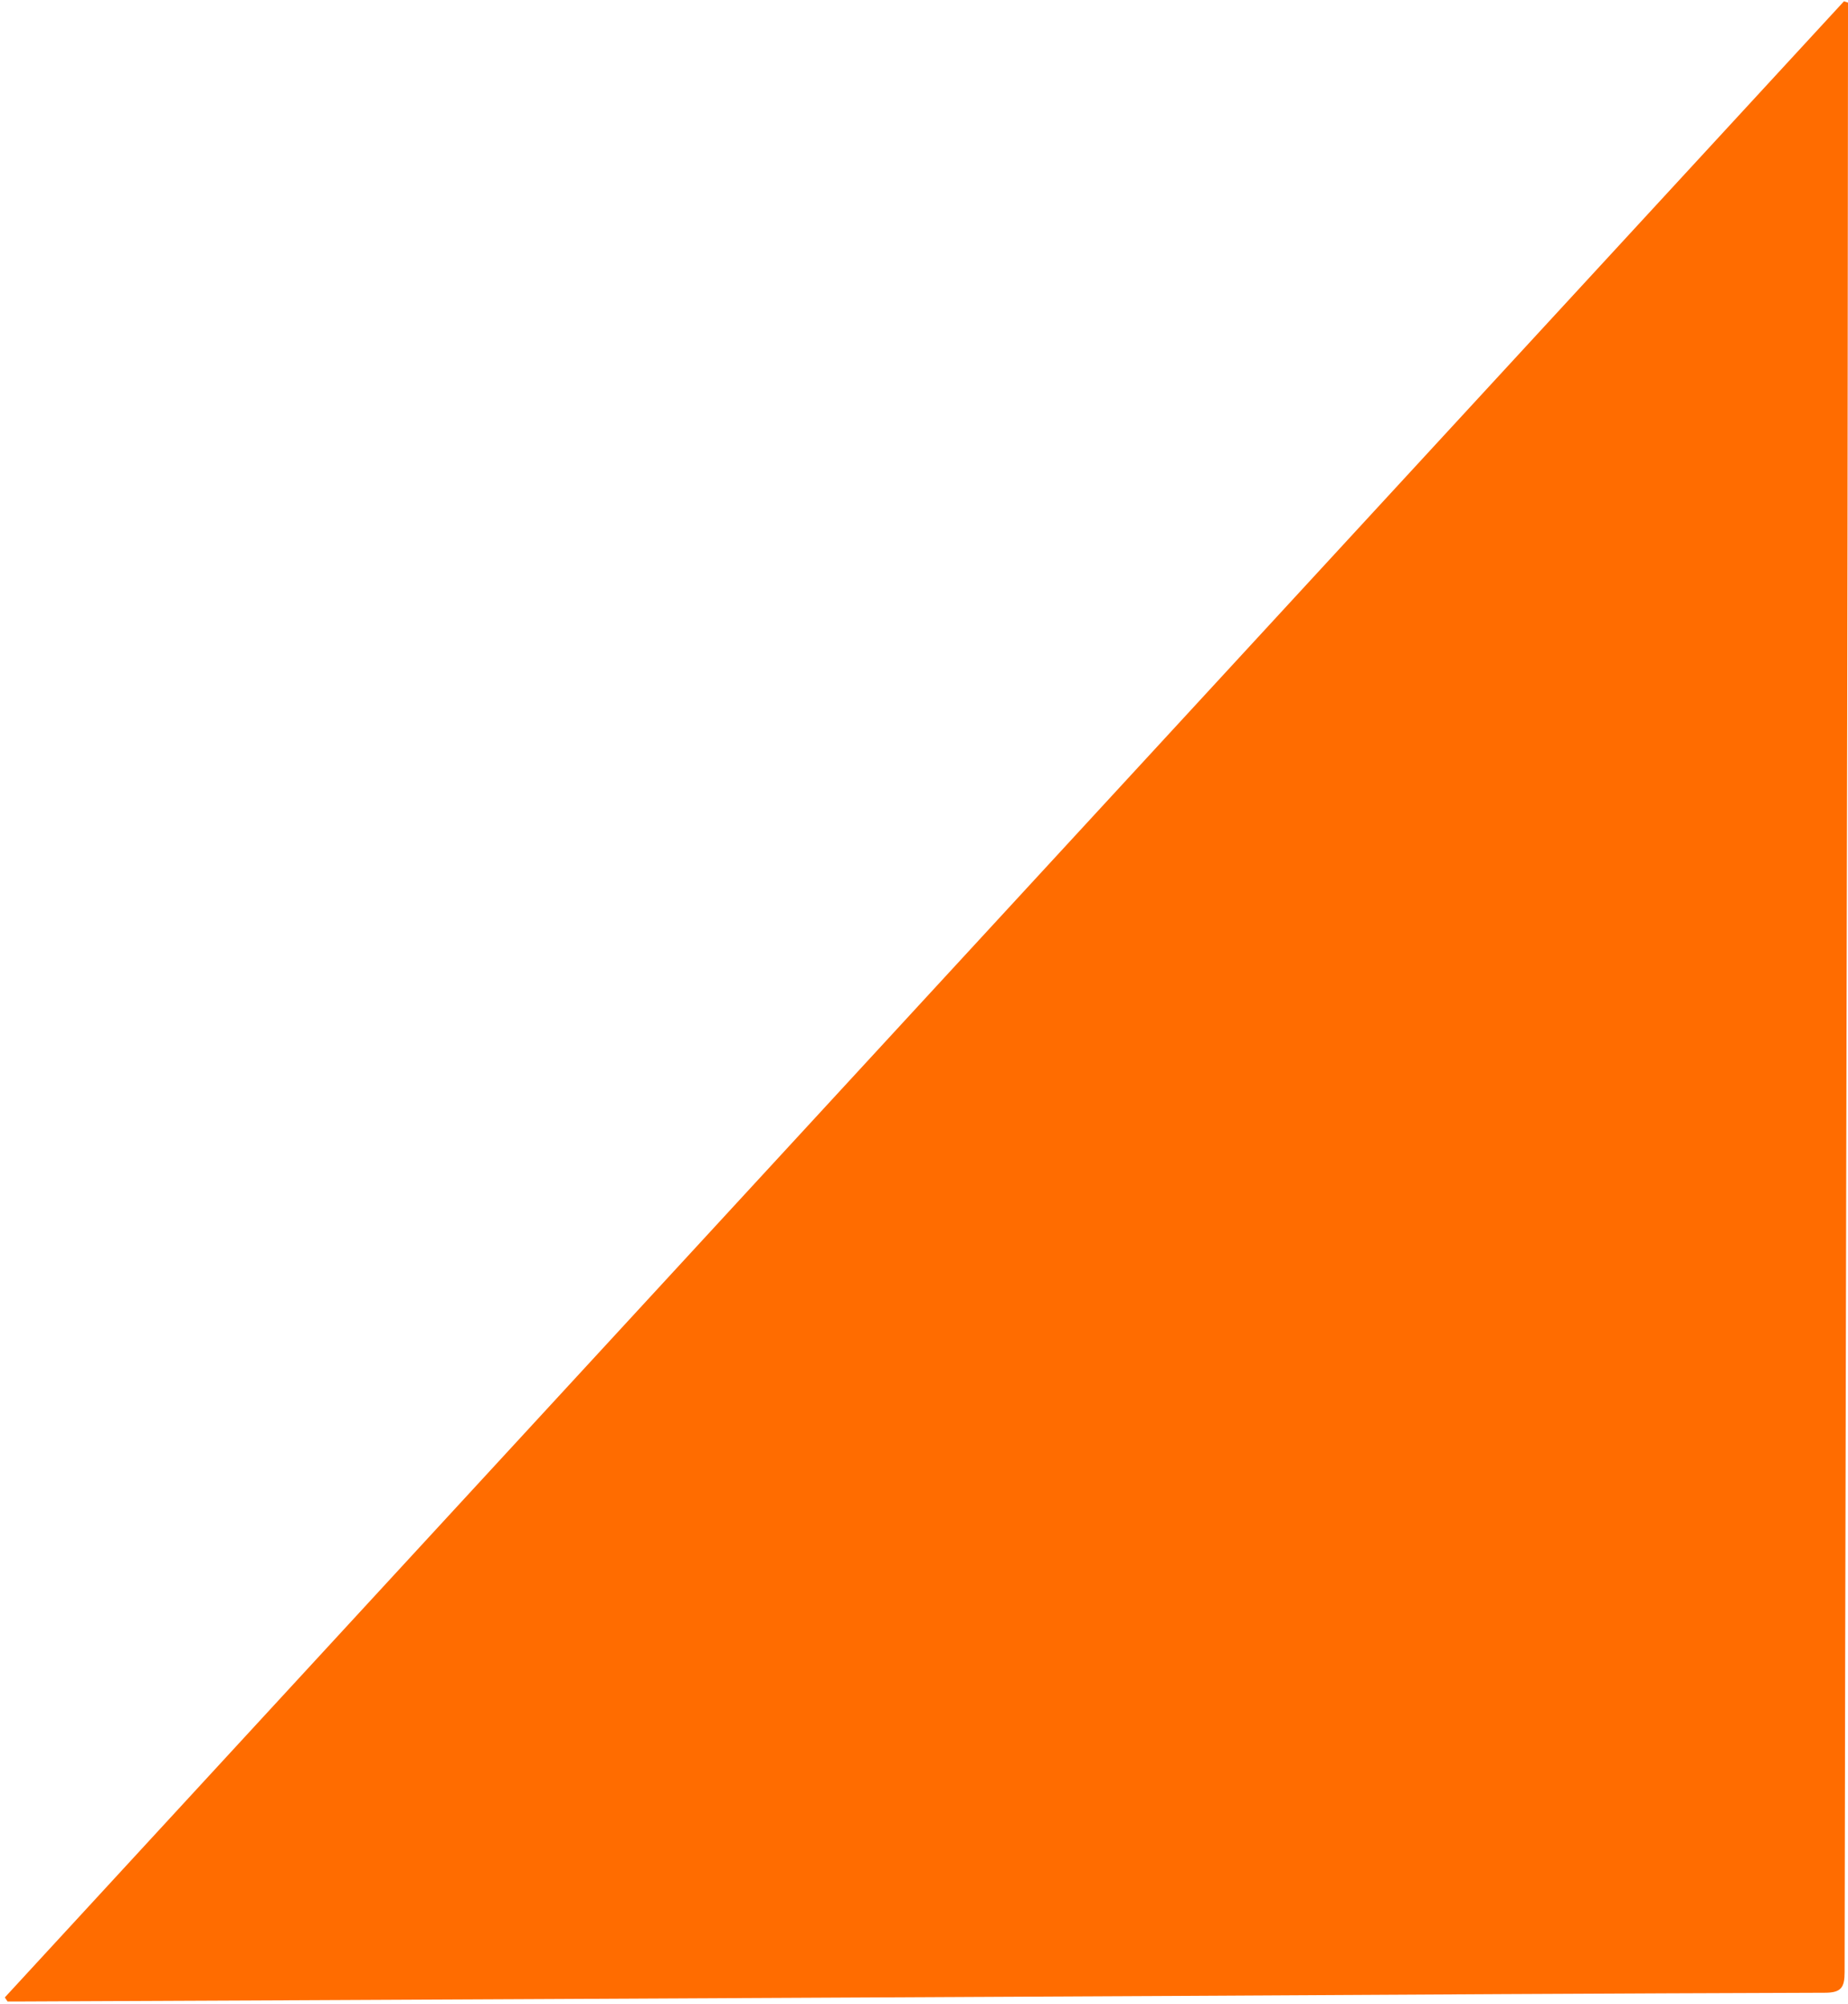 <?xml version="1.0" encoding="utf-8"?>
<!-- Generator: Adobe Illustrator 24.3.0, SVG Export Plug-In . SVG Version: 6.00 Build 0)  -->
<svg version="1.1" id="Layer_1" xmlns="http://www.w3.org/2000/svg" xmlns:xlink="http://www.w3.org/1999/xlink" x="0px" y="0px"
	 viewBox="0 0 142 154" style="enable-background:new 0 0 142 154;" xml:space="preserve">
<style type="text/css">
	.st0{fill:#FF6C00;}
</style>
<path class="st0" d="M0.37,153.48c0.07,0.1,0.14,0.21,0.21,0.31c0.44,0,0.87,0,1.31,0c13.6-0.06,27.2-0.12,40.79-0.19
	c16.04-0.08,32.08-0.16,48.11-0.24c16.48-0.09,32.95-0.19,49.43-0.24c1.25,0,1.52-0.4,1.52-1.58c0.05-32.2,0.14-64.39,0.2-96.59
	c0.04-17.84,0.04-35.68,0.06-53.52c0-0.41,0-0.82,0-1.23c-0.1-0.03-0.21-0.07-0.31-0.1C94.58,51.22,47.47,102.35,0.37,153.48z"/>
</svg>
